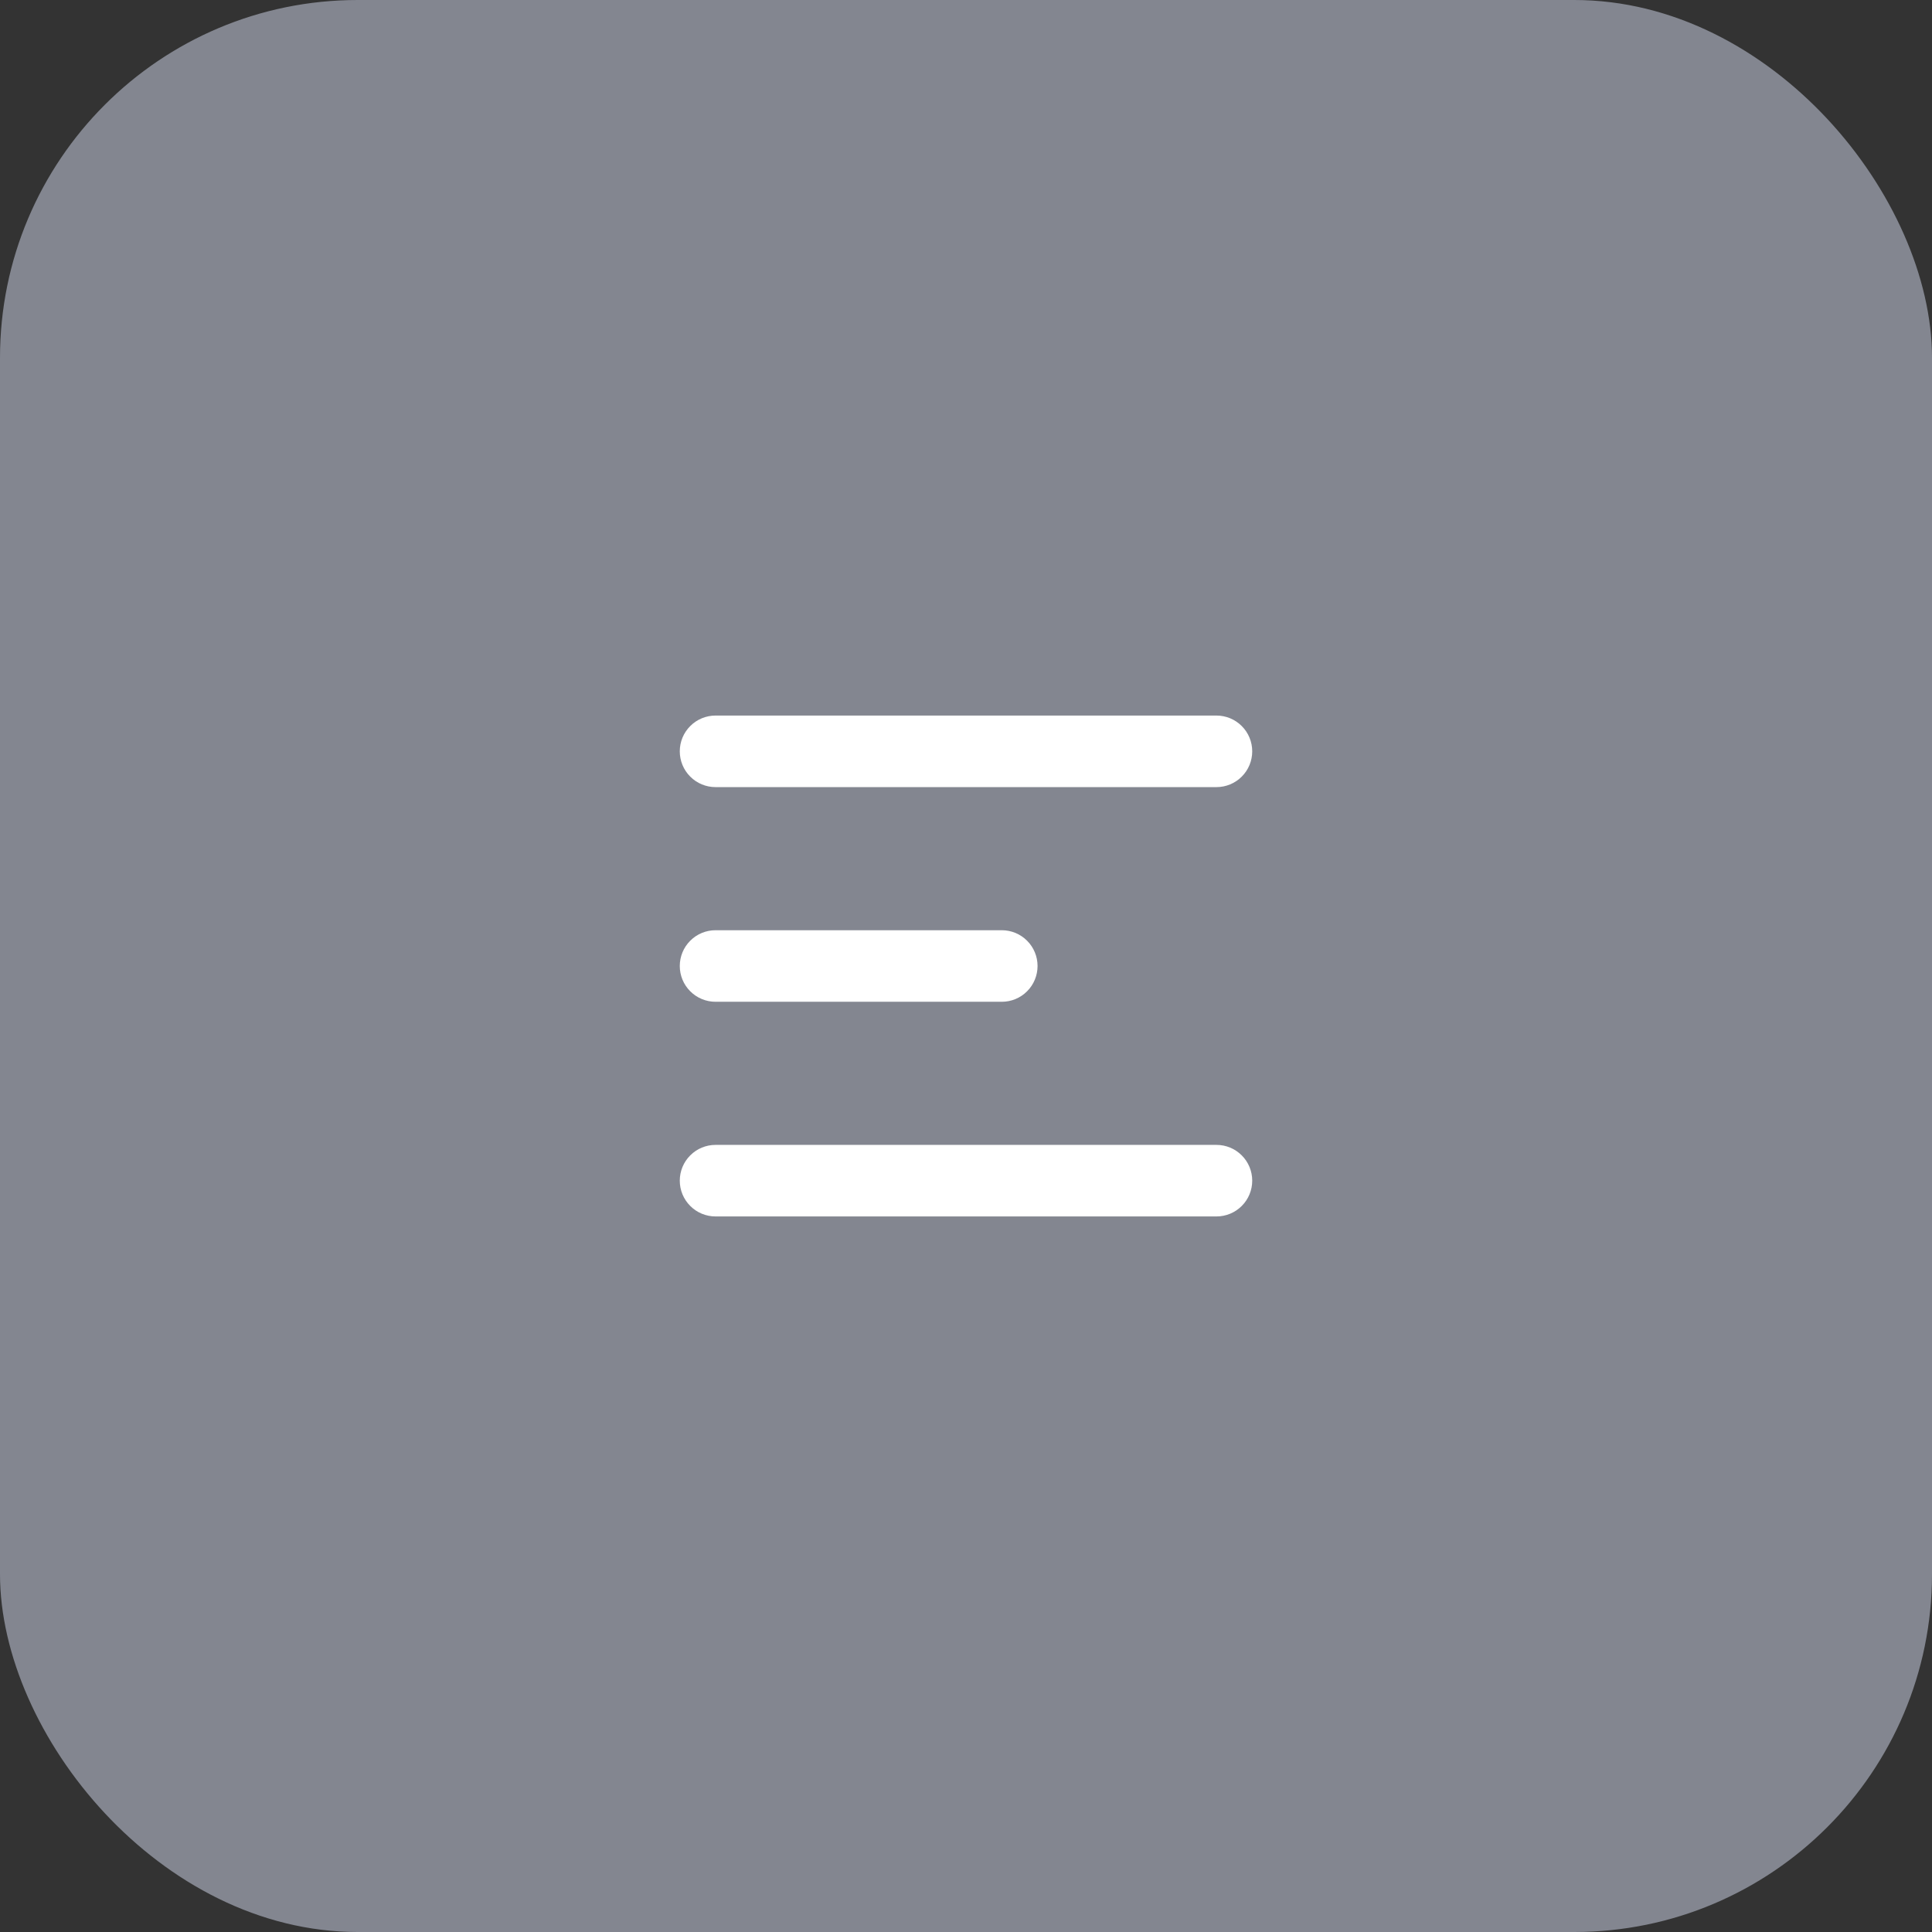 <svg width="54" height="54" viewBox="0 0 54 54" fill="none" xmlns="http://www.w3.org/2000/svg">
<rect x="0" y="0" width="54" height="54" fill="#333333" stroke="none"/>
<rect width="54" height="54" rx="10" fill="#838690"/>
<path d="M19 21C19 20.735 19.105 20.48 19.293 20.293C19.48 20.105 19.735 20 20 20H34C34.265 20 34.52 20.105 34.707 20.293C34.895 20.48 35 20.735 35 21C35 21.265 34.895 21.52 34.707 21.707C34.52 21.895 34.265 22 34 22H20C19.735 22 19.48 21.895 19.293 21.707C19.105 21.52 19 21.265 19 21ZM19 33C19 32.735 19.105 32.48 19.293 32.293C19.48 32.105 19.735 32 20 32H34C34.265 32 34.52 32.105 34.707 32.293C34.895 32.48 35 32.735 35 33C35 33.265 34.895 33.52 34.707 33.707C34.52 33.895 34.265 34 34 34H20C19.735 34 19.48 33.895 19.293 33.707C19.105 33.52 19 33.265 19 33ZM20 26C19.735 26 19.48 26.105 19.293 26.293C19.105 26.48 19 26.735 19 27C19 27.265 19.105 27.52 19.293 27.707C19.48 27.895 19.735 28 20 28H28C28.265 28 28.52 27.895 28.707 27.707C28.895 27.52 29 27.265 29 27C29 26.735 28.895 26.48 28.707 26.293C28.52 26.105 28.265 26 28 26H20Z" fill="white"/>
</svg>
